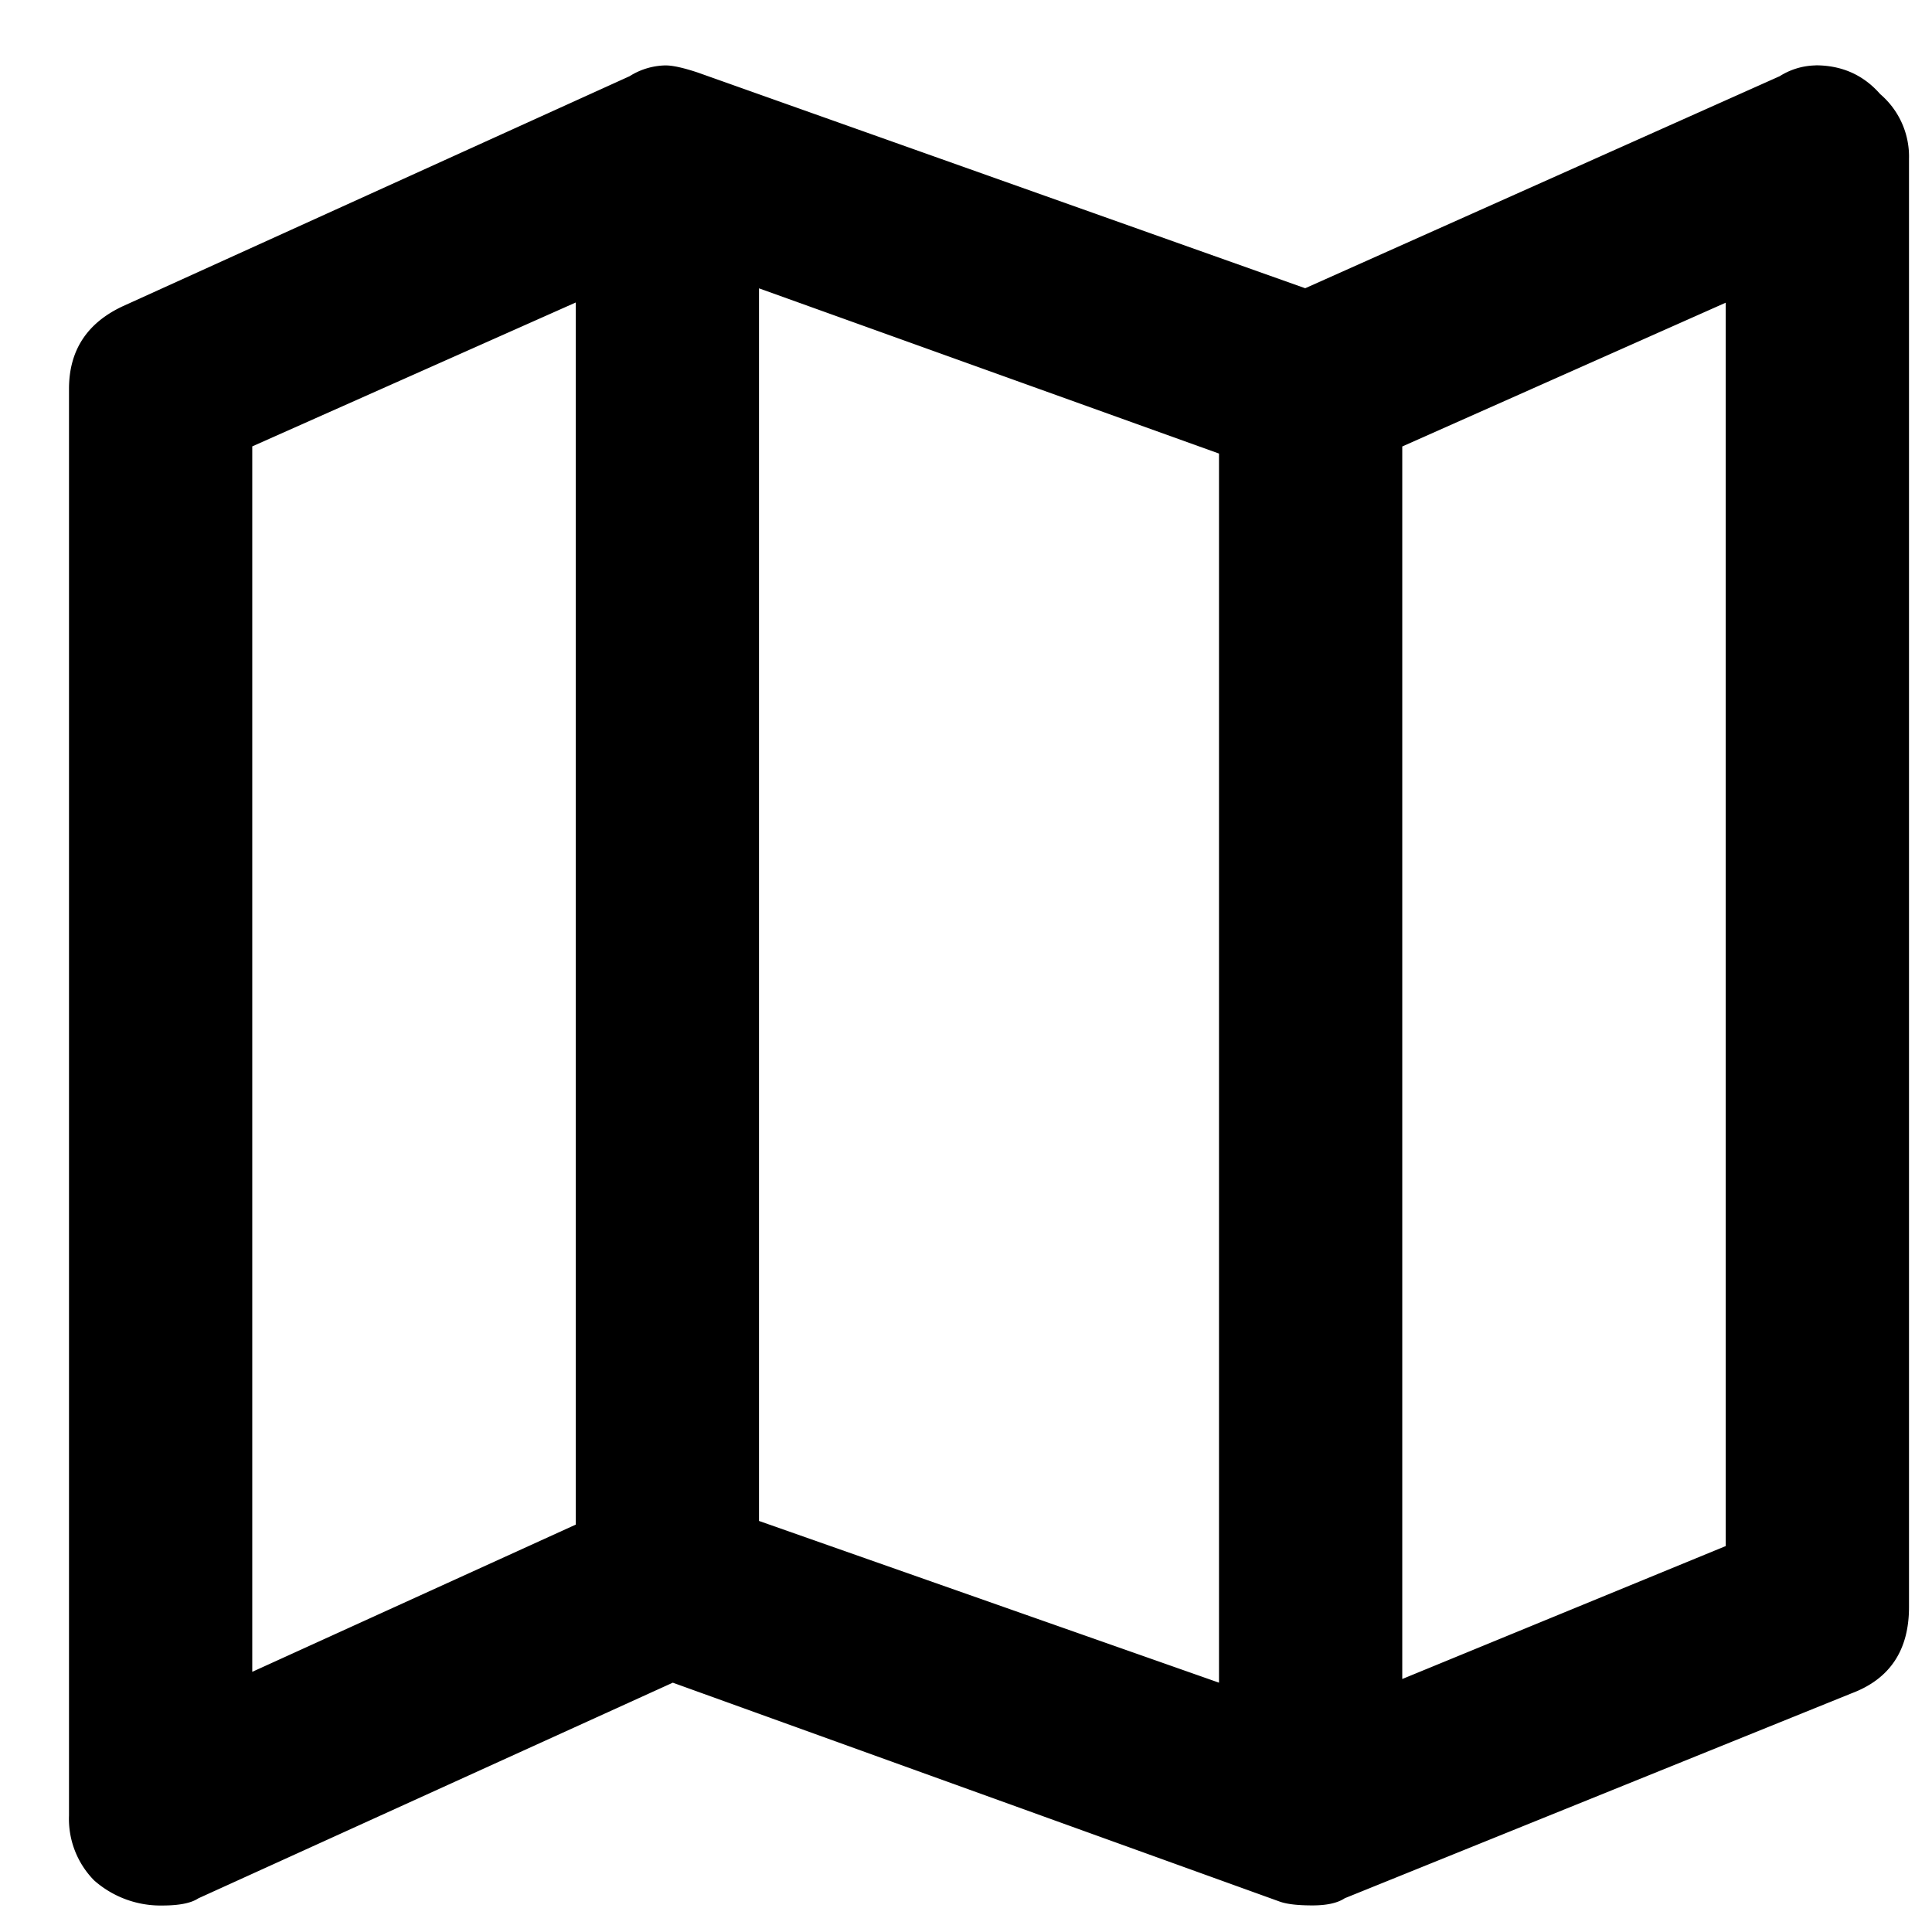 <svg width="21" height="21"><path d="M19.734.71c.287 0 .521.105.703.313a.892.892 0 0 1 .313.704v15.742c0 .468-.208.781-.625.937l-5.508 2.227c-.078.052-.195.078-.351.078-.157 0-.274-.013-.352-.04L7.313 18.29l-5.157 2.344c-.078.052-.208.078-.39.078a1.09 1.09 0 0 1-.743-.273.952.952 0 0 1-.273-.704V4.227c0-.417.195-.717.586-.899l5.508-2.5a.754.754 0 0 1 .39-.117c.079 0 .196.026.352.078l6.601 2.344L19.345.828a.754.754 0 0 1 .39-.117ZM8.25 16.532l5 1.758V4.93l-5-1.796V16.53Zm-5.508 1.64 3.516-1.6V3.288L2.742 4.852v13.32ZM18.758 3.29l-3.516 1.563V18.25l3.516-1.445V3.289Z"/></svg>
